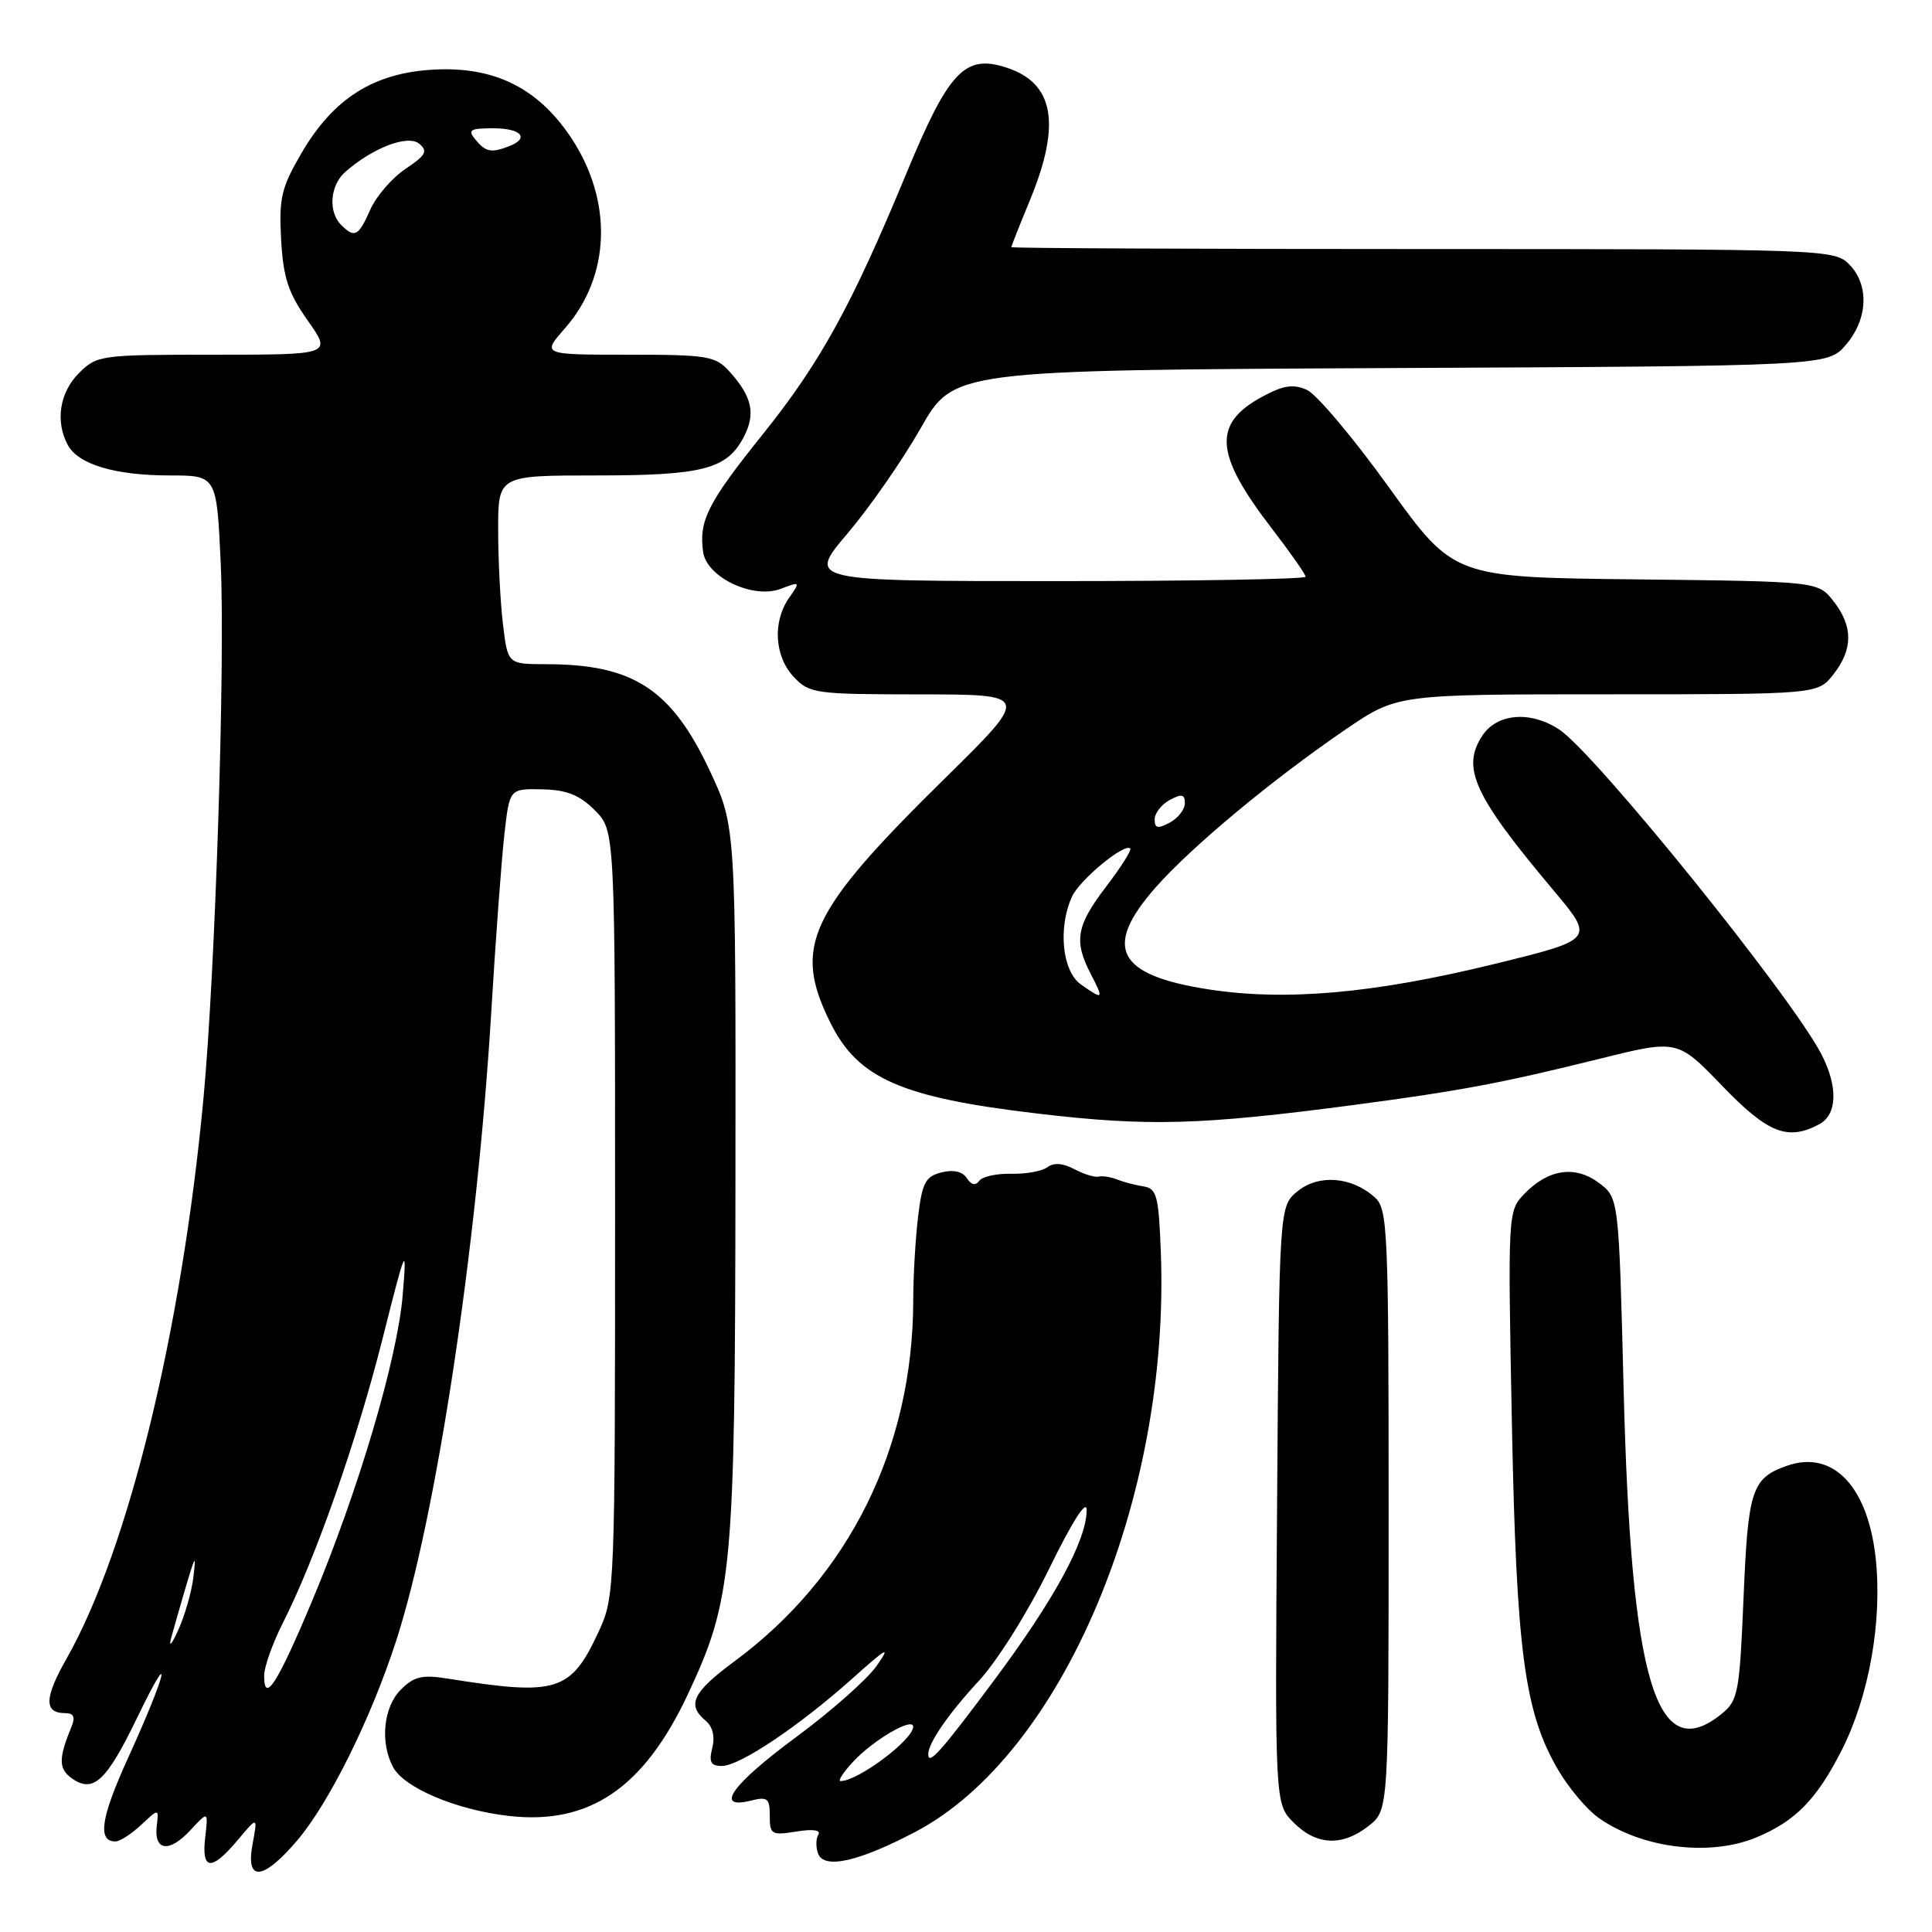<?xml version="1.0" encoding="UTF-8" standalone="no"?>
<!DOCTYPE svg PUBLIC "-//W3C//DTD SVG 1.1//EN" "http://www.w3.org/Graphics/SVG/1.1/DTD/svg11.dtd" >
<svg xmlns="http://www.w3.org/2000/svg" xmlns:xlink="http://www.w3.org/1999/xlink" version="1.1" viewBox="0 0 256 256">
 <g >
 <path fill="currentColor"
d=" M 39.33 243.93 C 43.56 238.98 49.06 227.93 52.44 217.58 C 57.78 201.23 63.21 165.38 65.10 134.01 C 65.68 124.38 66.46 113.80 66.84 110.50 C 67.52 104.50 67.52 104.50 71.83 104.59 C 75.09 104.66 76.79 105.33 78.82 107.37 C 81.50 110.05 81.50 110.05 81.50 160.77 C 81.50 210.62 81.46 211.58 79.34 216.17 C 75.64 224.17 73.83 224.74 59.37 222.43 C 55.95 221.88 54.87 222.13 53.12 223.88 C 50.80 226.20 50.33 230.88 52.09 234.16 C 53.55 236.89 60.41 239.80 67.33 240.61 C 78.06 241.87 85.32 236.95 91.17 224.45 C 97.06 211.86 97.40 208.17 97.45 156.50 C 97.50 109.50 97.50 109.50 94.08 102.19 C 88.98 91.31 83.94 88.02 72.39 88.01 C 67.28 88.00 67.28 88.00 66.65 82.75 C 66.30 79.86 66.01 74.24 66.01 70.25 C 66.00 63.00 66.00 63.00 78.95 63.00 C 93.18 63.00 96.34 62.17 98.57 57.87 C 100.15 54.80 99.66 52.57 96.68 49.25 C 94.80 47.17 93.81 47.00 83.22 47.00 C 71.79 47.00 71.79 47.00 74.85 43.51 C 80.94 36.58 81.24 26.58 75.63 18.18 C 71.23 11.61 65.43 8.76 57.37 9.23 C 49.49 9.68 44.19 13.04 39.97 20.25 C 37.27 24.87 36.95 26.24 37.25 31.73 C 37.53 36.80 38.19 38.81 40.78 42.48 C 43.96 47.00 43.96 47.00 28.43 47.00 C 13.28 47.00 12.85 47.06 10.45 49.45 C 7.90 52.01 7.30 55.83 8.98 58.96 C 10.36 61.54 15.26 63.00 22.51 63.00 C 28.72 63.00 28.72 63.00 29.25 74.75 C 29.85 87.97 28.53 128.68 26.97 145.45 C 24.09 176.29 17.00 205.35 8.84 219.74 C 5.85 225.01 5.80 227.00 8.67 227.00 C 9.75 227.00 10.00 227.53 9.49 228.75 C 7.76 232.96 7.75 234.34 9.44 235.58 C 12.33 237.69 14.07 236.09 18.18 227.59 C 23.07 217.48 22.15 221.55 16.99 232.89 C 13.36 240.85 12.88 244.00 15.29 244.00 C 15.89 244.00 17.42 243.01 18.71 241.80 C 21.05 239.61 21.05 239.61 20.77 241.94 C 20.38 245.27 22.42 245.54 25.21 242.53 C 27.60 239.95 27.60 239.95 27.19 243.47 C 26.68 247.86 28.01 247.97 31.49 243.83 C 34.15 240.66 34.15 240.66 33.47 244.33 C 32.52 249.38 34.79 249.23 39.33 243.93 Z  M 121.33 242.71 C 140.73 232.48 155.04 198.69 153.82 166.01 C 153.53 158.42 153.29 157.49 151.50 157.20 C 150.40 157.03 148.82 156.61 148.00 156.28 C 147.18 155.95 146.07 155.78 145.56 155.91 C 145.04 156.03 143.59 155.58 142.34 154.91 C 140.85 154.12 139.63 154.03 138.78 154.66 C 138.08 155.19 135.93 155.58 134.00 155.53 C 132.07 155.48 130.16 155.90 129.75 156.47 C 129.26 157.14 128.69 157.02 128.11 156.11 C 127.54 155.23 126.33 154.95 124.75 155.35 C 122.63 155.88 122.19 156.72 121.65 161.23 C 121.30 164.13 121.01 169.11 121.01 172.29 C 120.98 191.84 112.53 208.90 97.31 220.14 C 91.79 224.22 90.97 225.90 93.49 227.99 C 94.43 228.77 94.76 230.10 94.38 231.61 C 93.91 233.49 94.18 234.00 95.65 234.00 C 98.01 234.00 105.86 228.74 112.97 222.39 C 117.59 218.25 118.08 218.00 116.15 220.75 C 114.90 222.53 110.07 226.80 105.43 230.22 C 96.95 236.48 94.59 239.82 99.50 238.59 C 101.70 238.04 102.00 238.28 102.00 240.61 C 102.00 243.08 102.23 243.22 105.52 242.69 C 107.72 242.33 108.82 242.49 108.43 243.11 C 108.10 243.65 108.09 244.79 108.41 245.63 C 109.21 247.71 113.82 246.67 121.33 242.71 Z  M 232.77 243.45 C 237.92 241.30 240.74 238.41 244.05 231.88 C 247.67 224.73 249.43 214.80 248.54 206.49 C 247.51 196.95 242.88 192.10 236.81 194.21 C 232.12 195.85 231.62 197.38 231.03 211.70 C 230.50 224.32 230.31 225.33 228.12 227.10 C 219.48 234.10 216.12 222.96 215.14 184.11 C 214.50 158.71 214.50 158.71 211.84 156.72 C 208.67 154.37 205.11 154.92 201.92 158.26 C 199.81 160.47 199.79 160.89 200.33 188.50 C 200.93 218.91 202.00 226.91 206.48 234.55 C 207.87 236.92 210.26 239.76 211.79 240.85 C 217.51 244.92 226.56 246.05 232.77 243.45 Z  M 181.37 241.93 C 184.00 239.85 184.00 239.85 184.00 200.08 C 184.00 162.93 183.88 160.20 182.18 158.67 C 179.15 155.92 174.76 155.56 171.96 157.83 C 169.50 159.82 169.50 159.82 169.22 199.42 C 168.93 239.02 168.93 239.02 171.42 241.51 C 174.45 244.54 177.86 244.69 181.37 241.93 Z  M 241.07 148.96 C 243.45 147.69 243.57 144.00 241.35 139.70 C 237.39 132.03 211.34 99.77 206.60 96.66 C 202.78 94.15 198.36 94.52 196.41 97.49 C 193.61 101.76 195.30 105.43 205.86 117.99 C 211.31 124.48 211.31 124.48 197.90 127.76 C 181.94 131.66 170.28 132.68 160.03 131.08 C 148.00 129.20 146.12 125.56 153.10 117.62 C 157.86 112.21 168.57 103.30 178.31 96.65 C 185.13 92.00 185.13 92.00 212.99 92.00 C 240.85 92.00 240.85 92.00 242.93 89.37 C 245.55 86.03 245.56 82.98 242.94 79.65 C 240.88 77.04 240.88 77.04 216.75 76.77 C 192.63 76.50 192.63 76.50 184.06 64.60 C 179.35 58.05 174.45 52.23 173.17 51.66 C 171.36 50.86 170.07 51.05 167.32 52.53 C 160.63 56.13 160.91 60.13 168.51 70.01 C 170.98 73.22 173.00 76.11 173.00 76.42 C 173.00 76.74 158.14 77.00 139.97 77.00 C 106.95 77.00 106.95 77.00 112.29 70.70 C 115.23 67.24 119.60 60.95 122.00 56.73 C 126.37 49.05 126.37 49.05 184.27 48.77 C 242.17 48.50 242.17 48.50 244.59 45.69 C 247.53 42.27 247.71 37.71 245.00 35.00 C 243.05 33.05 241.67 33.00 188.50 33.00 C 158.52 33.00 134.00 32.89 134.00 32.75 C 134.01 32.61 135.12 29.80 136.48 26.50 C 140.63 16.43 139.68 11.04 133.40 8.97 C 127.86 7.14 125.72 9.40 120.09 23.00 C 112.80 40.59 108.69 48.06 100.98 57.66 C 93.77 66.65 92.58 69.01 93.17 73.15 C 93.64 76.49 99.78 79.41 103.43 78.03 C 106.05 77.03 106.07 77.06 104.55 79.23 C 102.35 82.38 102.62 86.97 105.17 89.69 C 107.25 91.90 107.99 92.00 121.92 92.01 C 136.50 92.02 136.50 92.02 125.23 103.11 C 107.10 120.95 105.02 125.39 110.02 135.50 C 113.70 142.92 119.40 145.42 137.46 147.55 C 152.16 149.29 159.02 149.10 179.50 146.40 C 193.45 144.55 199.00 143.51 211.89 140.31 C 222.27 137.73 222.27 137.73 228.18 143.86 C 234.26 150.17 236.88 151.21 241.07 148.96 Z  M 35.00 222.03 C 35.00 220.88 36.12 217.73 37.49 215.03 C 41.80 206.52 47.26 190.96 50.66 177.50 C 53.81 165.03 53.92 164.78 53.37 171.50 C 52.68 180.00 47.51 197.46 41.35 212.15 C 36.74 223.13 35.00 225.84 35.00 222.03 Z  M 22.69 217.00 C 23.06 215.62 23.97 212.47 24.70 210.00 C 25.88 206.04 25.99 205.92 25.62 209.01 C 25.39 210.93 24.49 214.08 23.61 216.01 C 22.74 217.93 22.32 218.38 22.69 217.00 Z  M 45.20 29.80 C 43.46 28.06 43.73 24.55 45.75 22.78 C 49.41 19.57 54.05 17.80 55.56 19.05 C 56.73 20.02 56.42 20.58 53.73 22.38 C 51.96 23.56 49.86 25.99 49.07 27.77 C 47.50 31.32 46.99 31.59 45.20 29.80 Z  M 63.00 18.50 C 61.93 17.21 62.27 17.00 65.38 17.00 C 69.10 17.00 70.22 18.32 67.42 19.39 C 65.07 20.29 64.37 20.15 63.00 18.50 Z  M 113.08 233.40 C 115.78 230.51 121.00 227.48 121.00 228.80 C 121.00 230.52 113.69 236.00 111.39 236.00 C 110.98 236.00 111.74 234.83 113.08 233.40 Z  M 123.00 232.43 C 123.00 230.96 125.68 227.07 129.66 222.77 C 132.14 220.10 136.21 213.61 139.02 207.86 C 142.11 201.55 144.00 198.59 143.99 200.09 C 143.97 204.11 139.70 211.96 131.65 222.75 C 124.63 232.17 123.00 233.99 123.00 232.43 Z  M 143.22 130.44 C 140.75 128.71 140.16 122.92 142.05 118.80 C 143.07 116.57 149.01 111.67 149.76 112.43 C 149.97 112.64 148.53 114.91 146.57 117.48 C 142.62 122.65 142.26 124.68 144.53 129.05 C 146.29 132.46 146.21 132.54 143.22 130.44 Z  M 153.00 108.57 C 153.00 107.75 153.90 106.59 155.00 106.00 C 156.59 105.15 157.00 105.24 157.00 106.43 C 157.00 107.25 156.10 108.41 155.00 109.00 C 153.41 109.85 153.00 109.76 153.00 108.57 Z "/>
</g>
</svg>